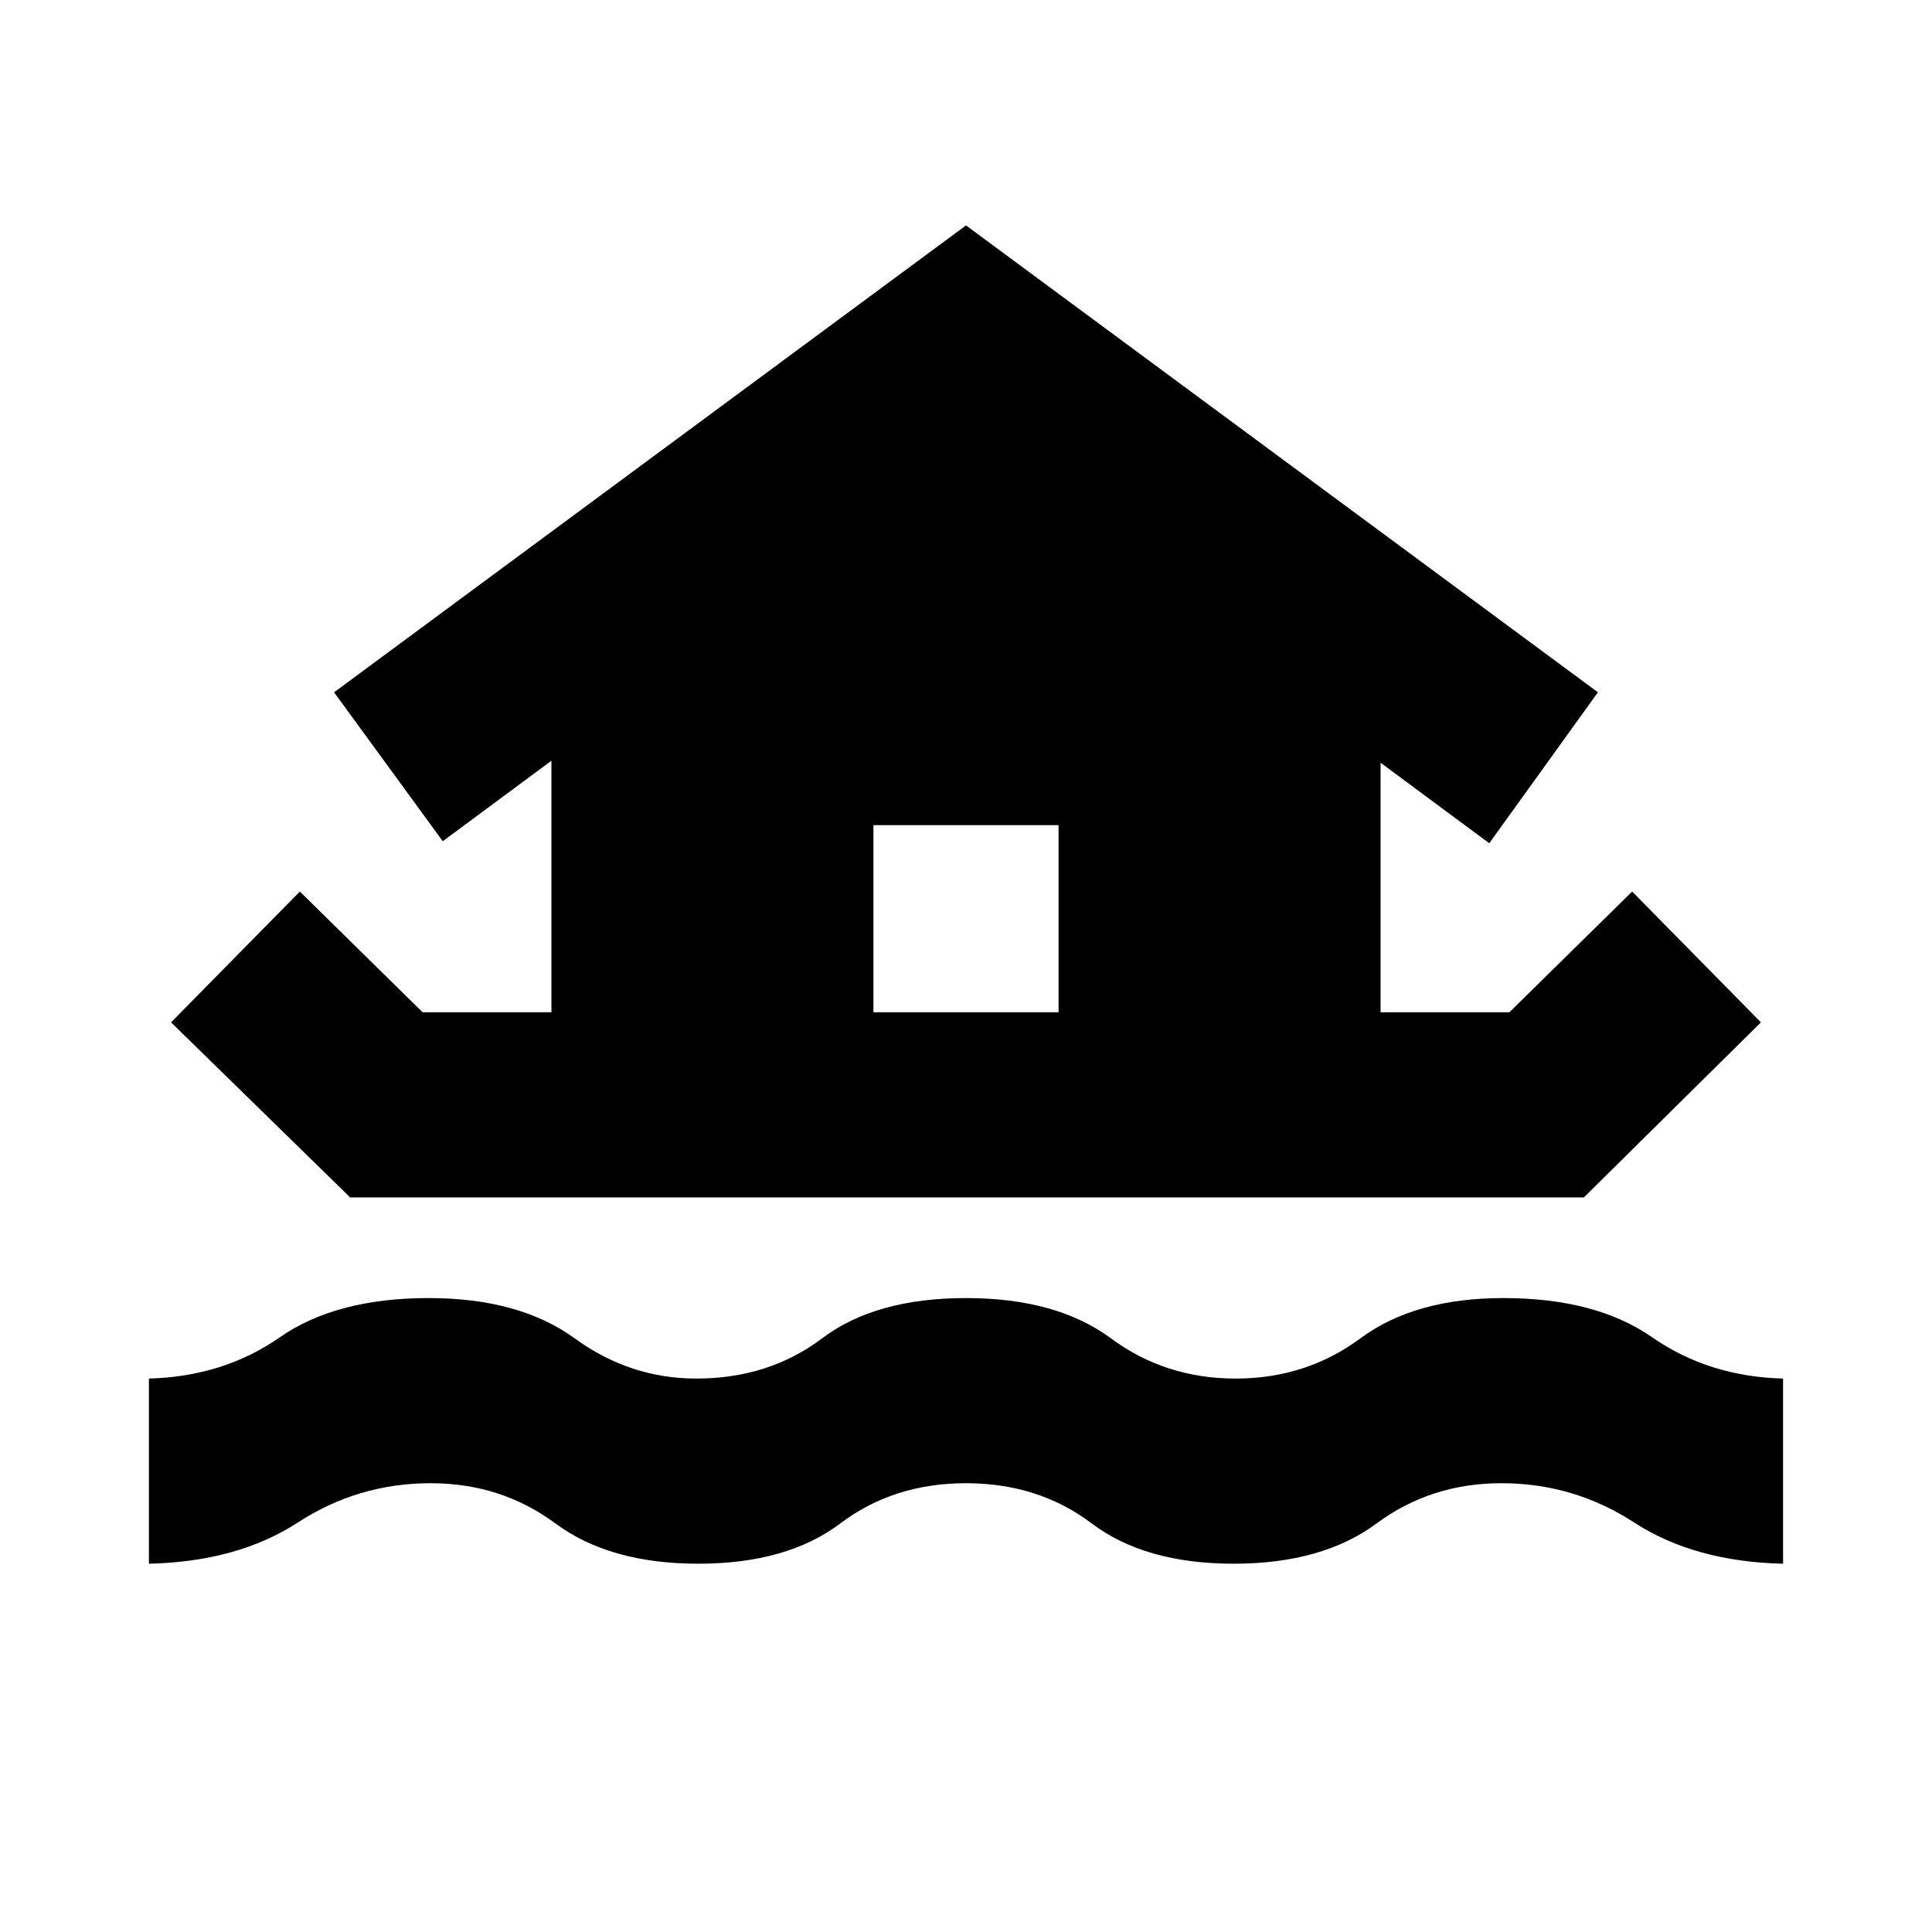 <svg xmlns="http://www.w3.org/2000/svg" height="24" width="24"><path d="M1.85 19.425v-2.3q.925-.025 1.625-.512.7-.488 1.85-.488 1.125 0 1.813.5.687.5 1.512.5.9 0 1.563-.5.662-.5 1.787-.5t1.8.5q.675.5 1.55.5t1.55-.5q.675-.5 1.775-.5 1.15 0 1.85.488.7.487 1.625.512v2.3q-1.1-.025-1.85-.512-.75-.488-1.65-.488-.875 0-1.55.5t-1.775.5q-1.1 0-1.763-.5-.662-.5-1.562-.5t-1.562.5q-.663.5-1.763.5-1.1 0-1.775-.5-.675-.5-1.55-.5-.9 0-1.65.488-.75.487-1.85.512Zm2.5-4.55L2.125 12.7l1.6-1.625 1.525 1.5h1.6V9.45l-1.35 1L4.15 8.6 12 2.8l7.85 5.8-1.35 1.875-1.35-1v3.1h1.6l1.525-1.5 1.6 1.625-2.2 2.175Zm6.5-2.3h2.3V10.25h-2.3Z"/></svg>